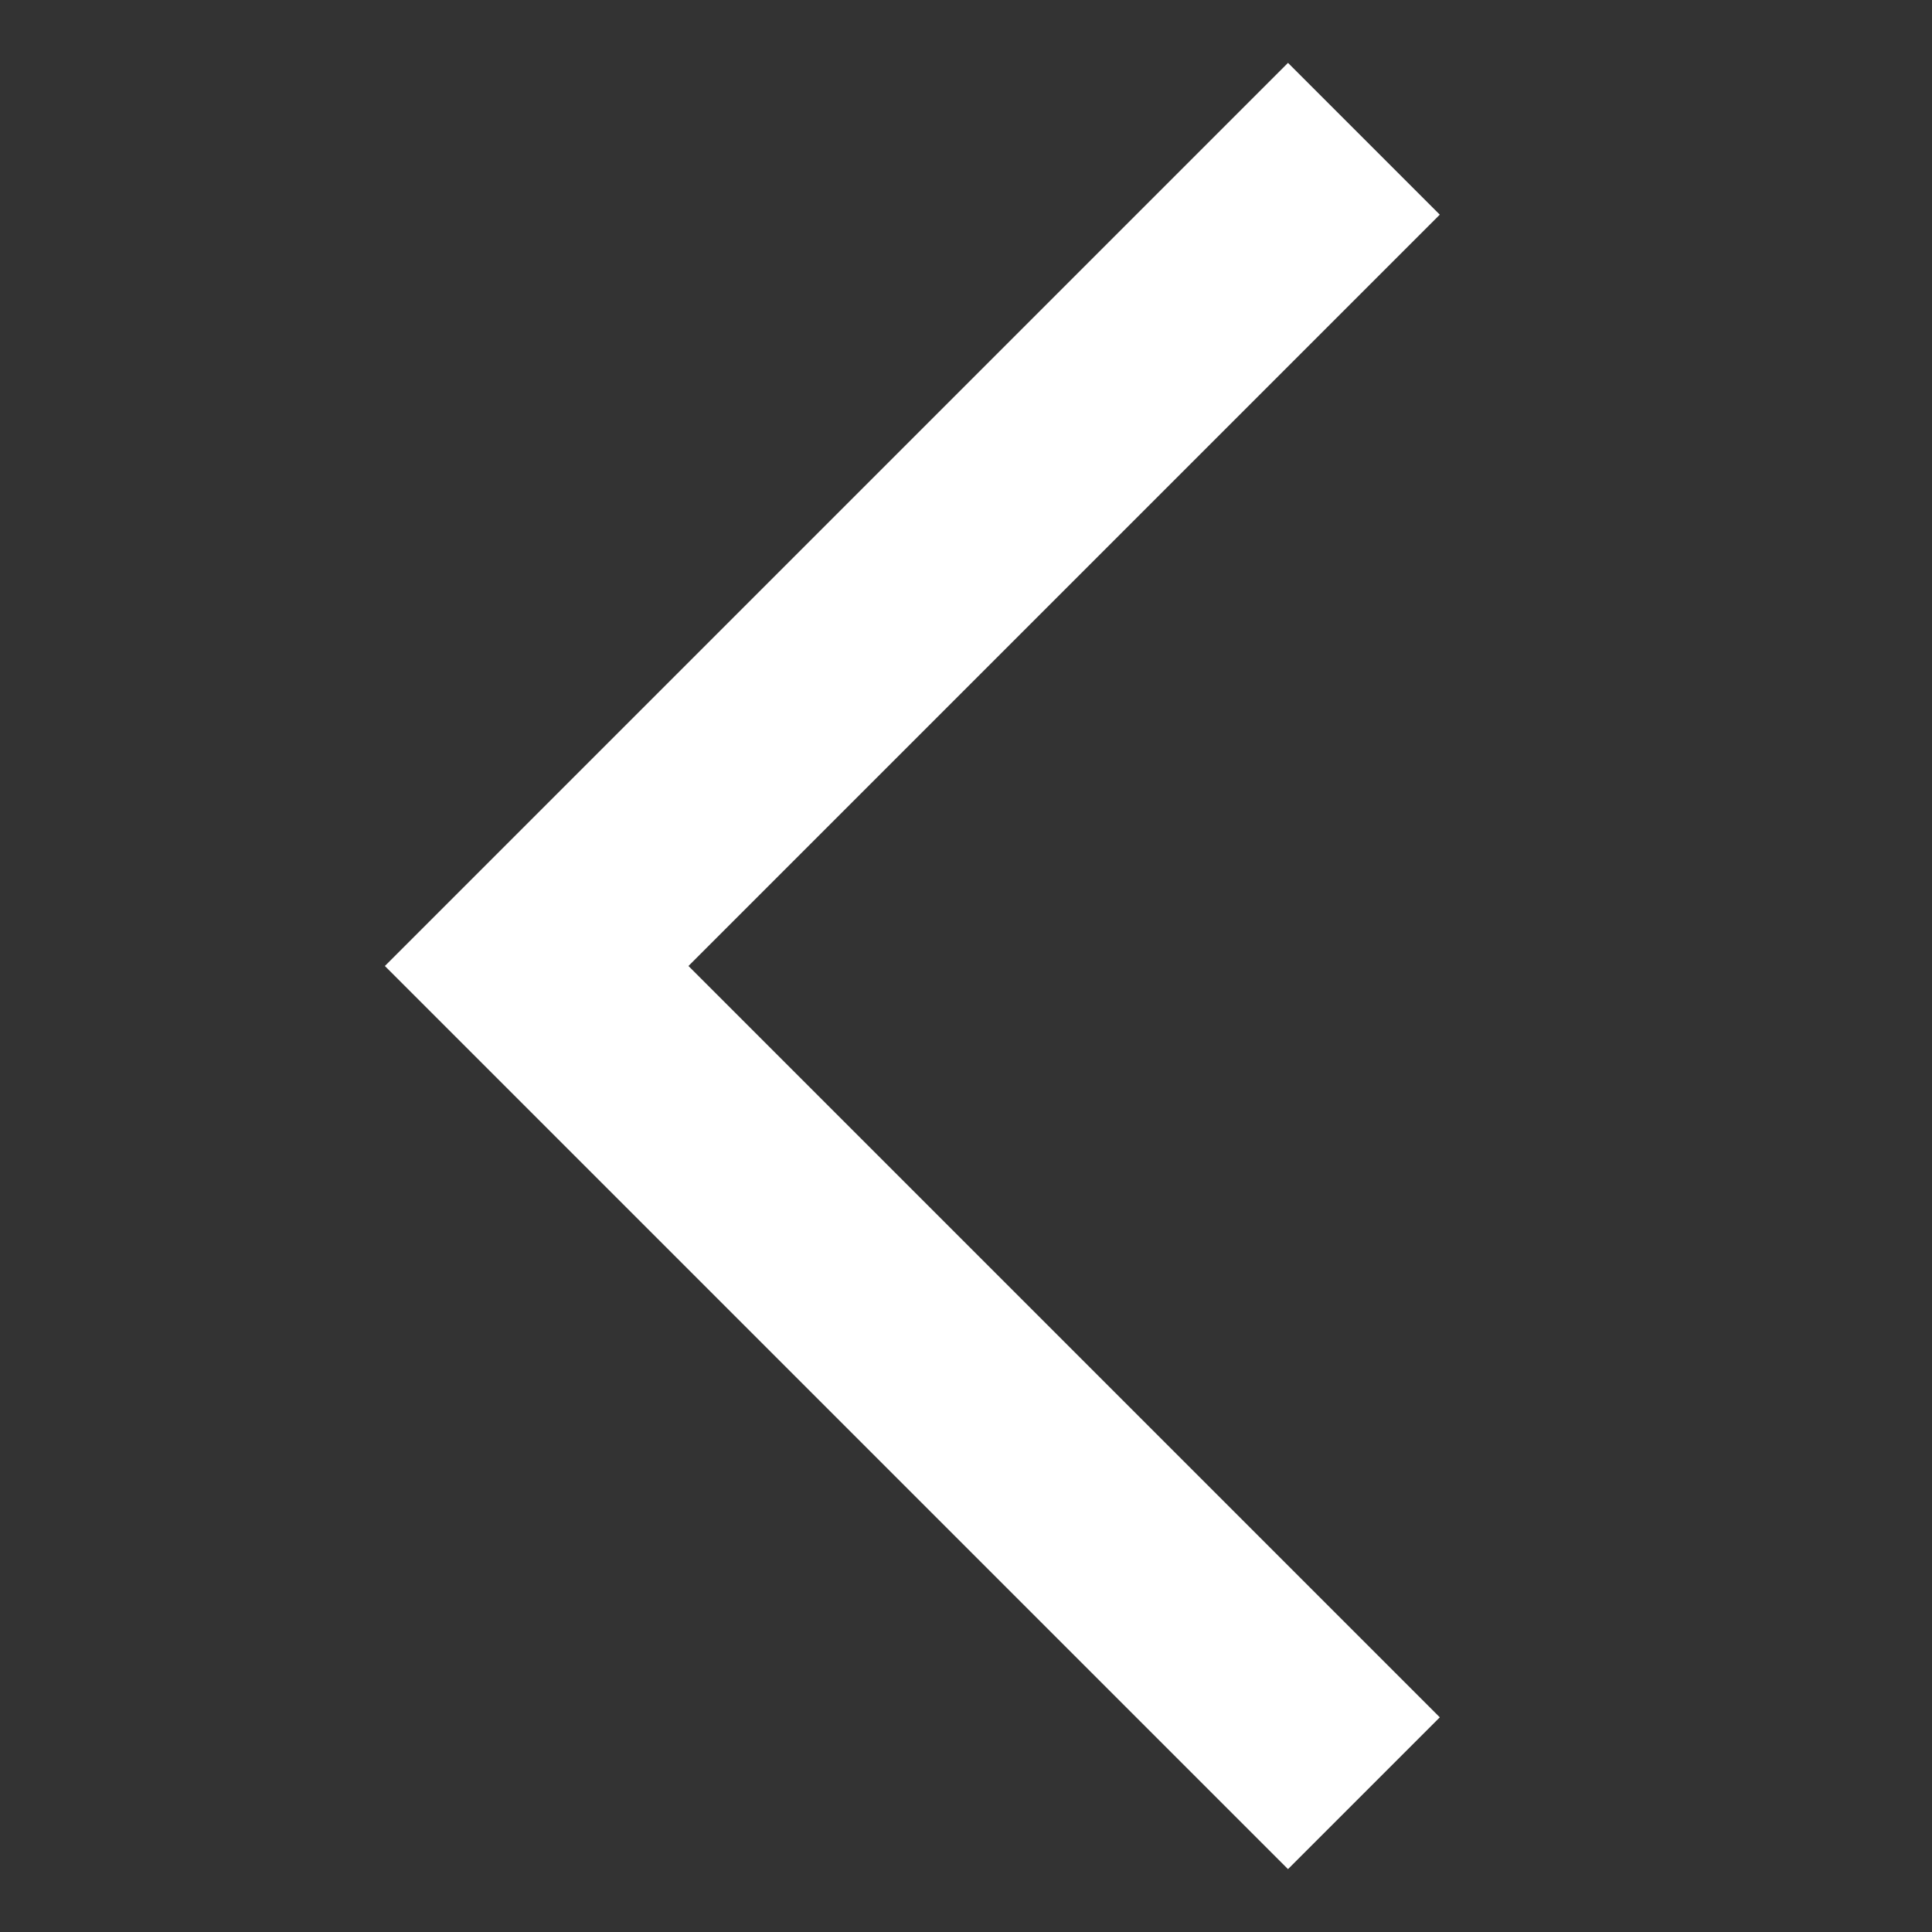 <svg width="18" height="18" viewBox="0 0 18 18" fill="none" xmlns="http://www.w3.org/2000/svg">
<rect x="0" y="0" width="18" height="18" fill="#333333" stroke="none"/>
<g clip-path="url(#clip0)">
<path d="M12 2L5 9L12 16" stroke="white" stroke-width="2" stroke-linecap="square"/>
</g>
<defs>
<clipPath id="clip0">
<rect width="18" height="18" fill="white" transform="matrix(4.37114e-08 -1 -1 -4.37114e-08 18 18)"/>
</clipPath>
</defs>
</svg>
